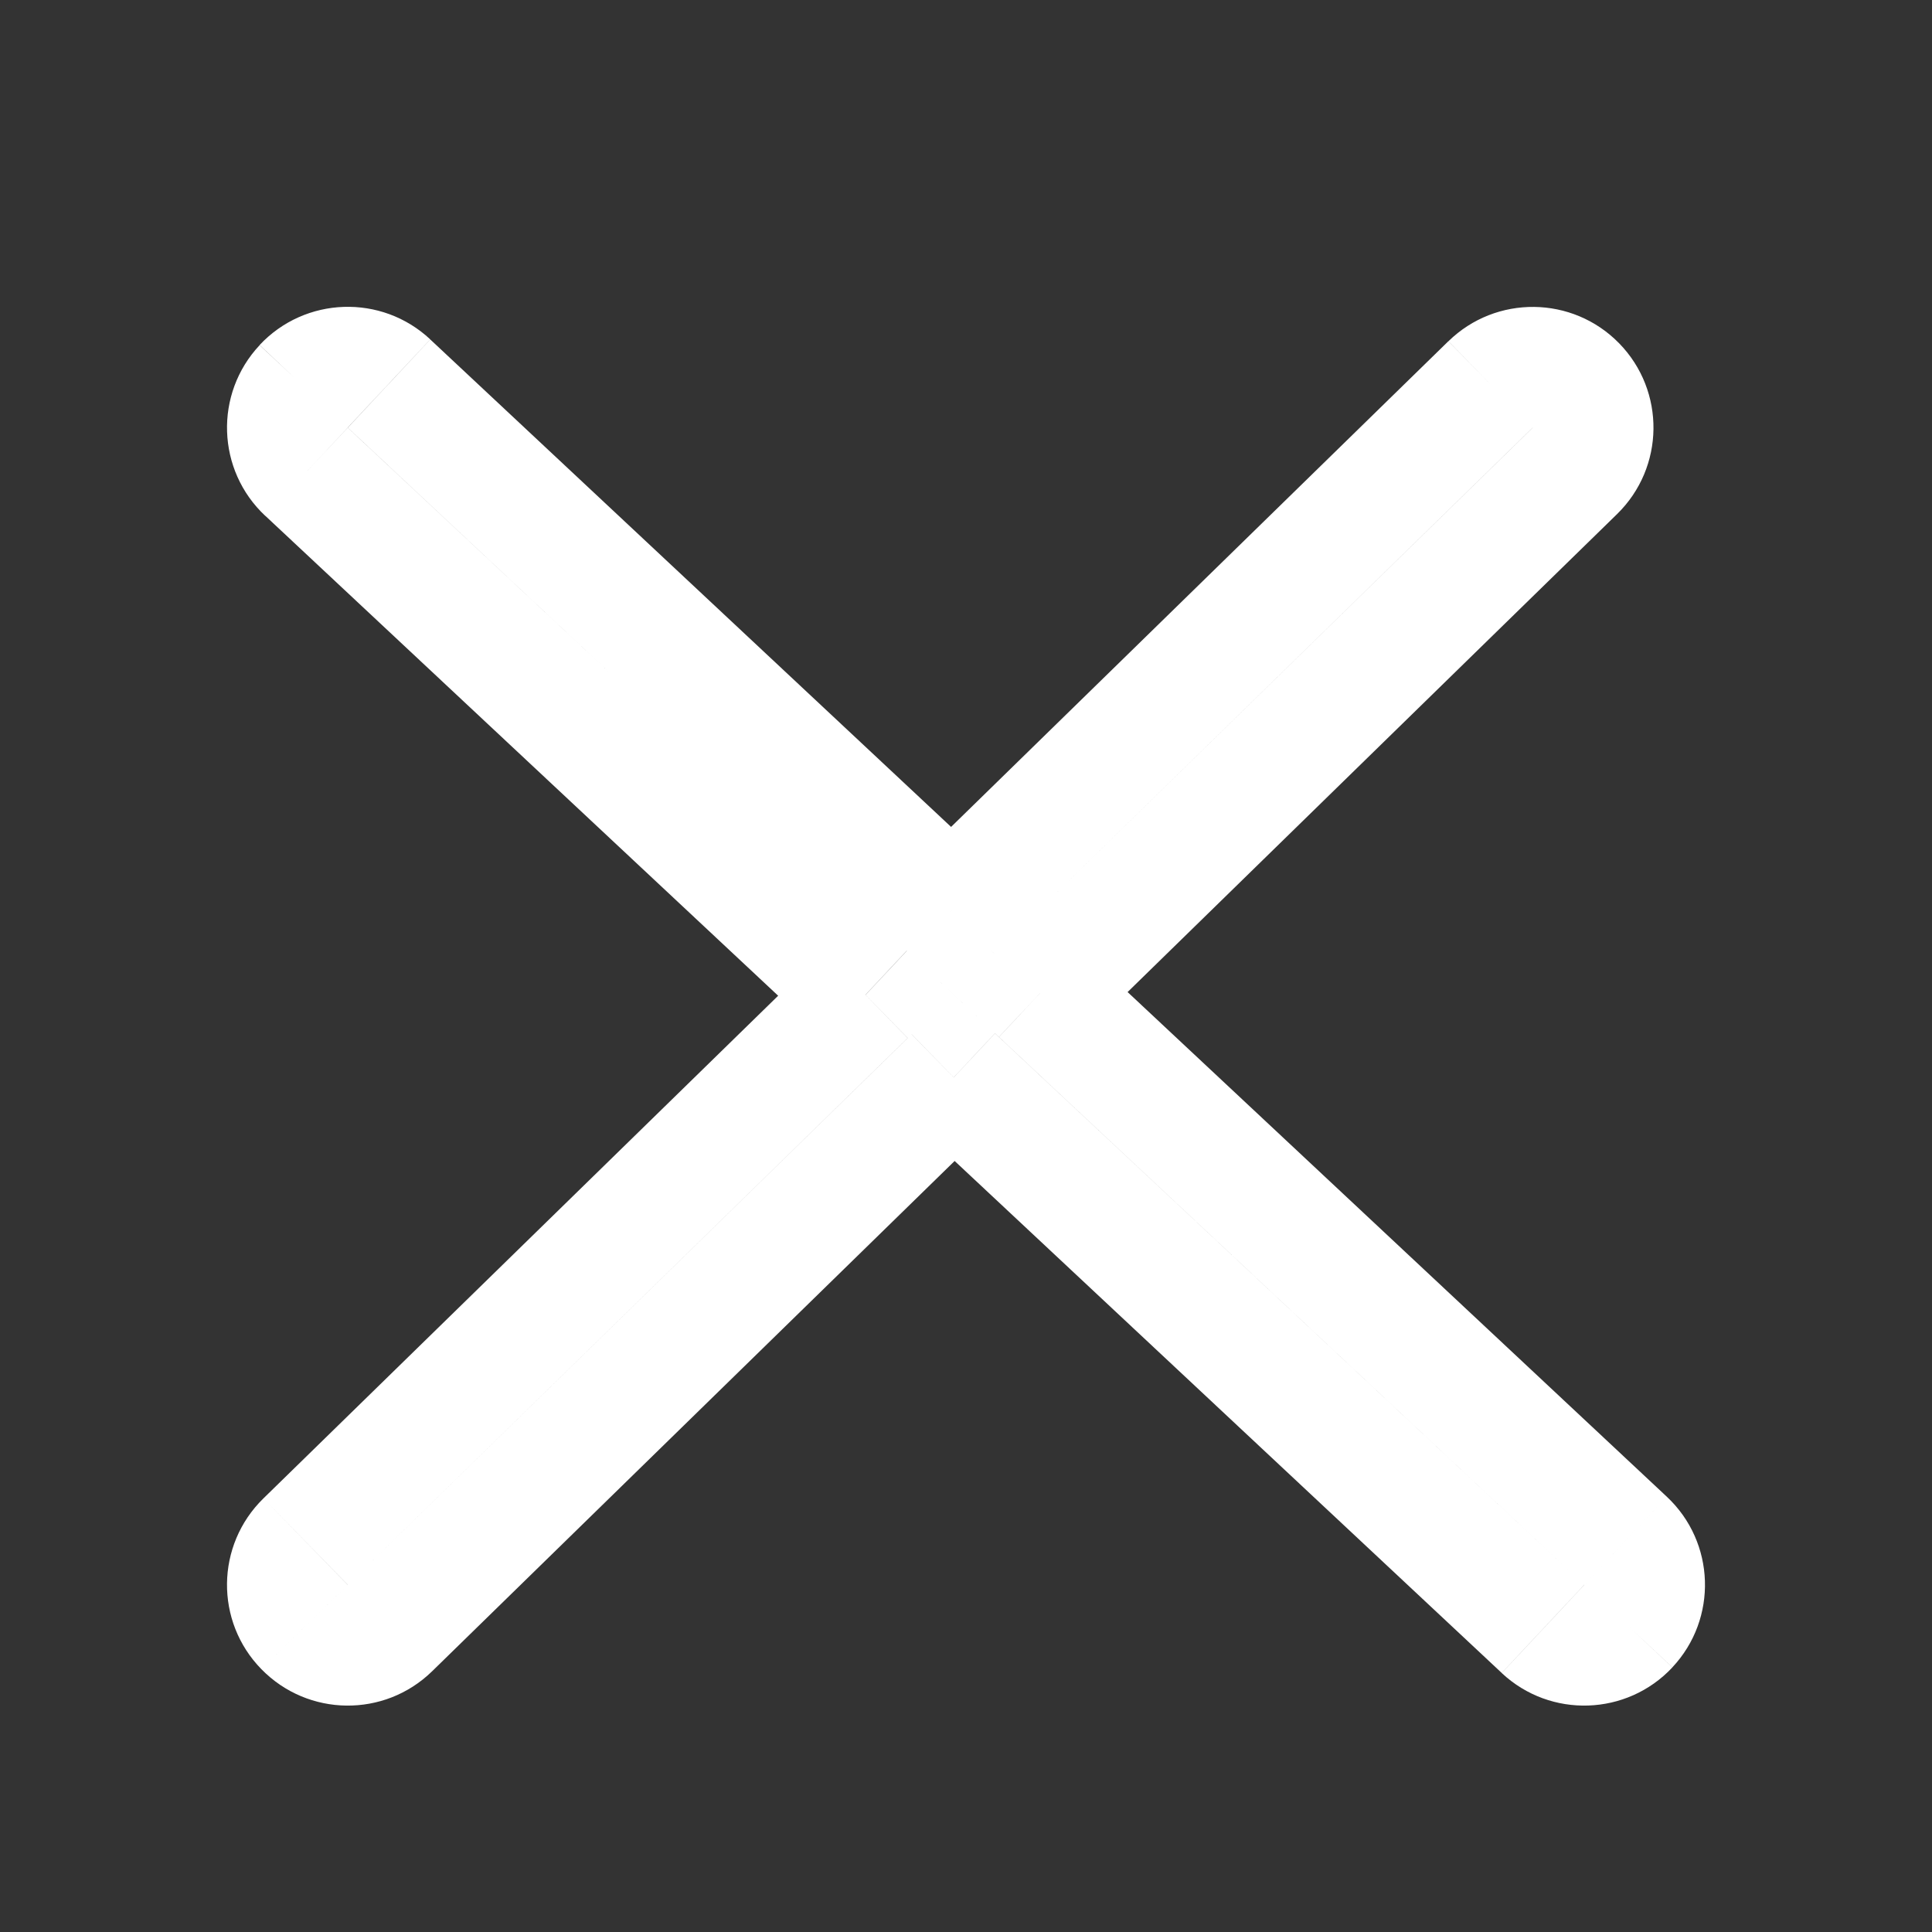 <svg xmlns="http://www.w3.org/2000/svg" width="24" height="24" fill="none" viewBox="0 0 24 24">
    <rect x="0" y="0" width="24" height="24" fill="#333333" stroke="none"/>
    <path fill="#fff" d="M3.772 4.8l-.547-.512.547.512zm1.06-.035l-.512.548.513-.548zM3.809 5.86l-.513.548.513-.548zm6.943 6.499l.524.536.562-.548-.573-.536-.513.548zM3.796 19.15l-.524-.537.524.537zm-.013 1.06l-.536.524.536-.523zm1.061.013l-.524-.537.524.537zm7.004-6.84l.512-.547-.523-.49-.513.501.524.537zm7.32 6.851l-.513.548.513-.548zm1.06-.035l.547.512-.547-.512zm-.035-1.06l.512-.548-.512.548zm-7.271-6.805l-.524-.536-.561.548.572.536.513-.547zm6.642-6.486l.524.537-.524-.537zm.013-1.06l.536-.525-.536.524zm-1.06-.013l-.525-.537.524.537zm-6.691 6.534l-.513.547.524.49.513-.5-.524-.537zM4.32 5.311l1.025-1.095c-.605-.566-1.554-.534-2.12.07L4.32 5.314zm0 0L3.225 4.288c-.566.604-.535 1.554.07 2.12L4.32 5.312zm6.944 6.499L4.32 5.313 3.295 6.407l6.944 6.498 1.025-1.095zM4.32 19.688l6.955-6.793-1.048-1.073-6.955 6.792 1.048 1.073zm0 0l-1.048-1.074c-.593.58-.604 1.529-.025 2.121l1.073-1.047zm0 0l-1.073 1.047c.579.593 1.528.605 2.121.026L4.32 19.688zm7.004-6.84l-7.004 6.84 1.048 1.073 7.004-6.84-1.048-1.073zm8.356 6.84l-7.32-6.851-1.025 1.095 7.32 6.85 1.025-1.095zm0 0l-1.025 1.095c.605.566 1.554.534 2.12-.07l-1.095-1.026zm0 0l1.095 1.024c.566-.604.535-1.554-.07-2.12l-1.025 1.096zm-7.27-6.805l7.27 6.805 1.025-1.096-7.27-6.804-1.026 1.095zm6.63-7.57l-6.642 6.486 1.048 1.073 6.642-6.486-1.048-1.074zm0 0l1.048 1.073c.593-.58.604-1.529.025-2.122L19.04 5.312zm0 0l1.073-1.049c-.579-.592-1.528-.603-2.12-.025l1.047 1.074zm-6.69 6.533l6.69-6.534-1.048-1.073-6.69 6.534 1.048 1.073zM4.32 5.312l6.993 6.545 1.025-1.095-6.993-6.545L4.32 5.313z"/>
</svg>
